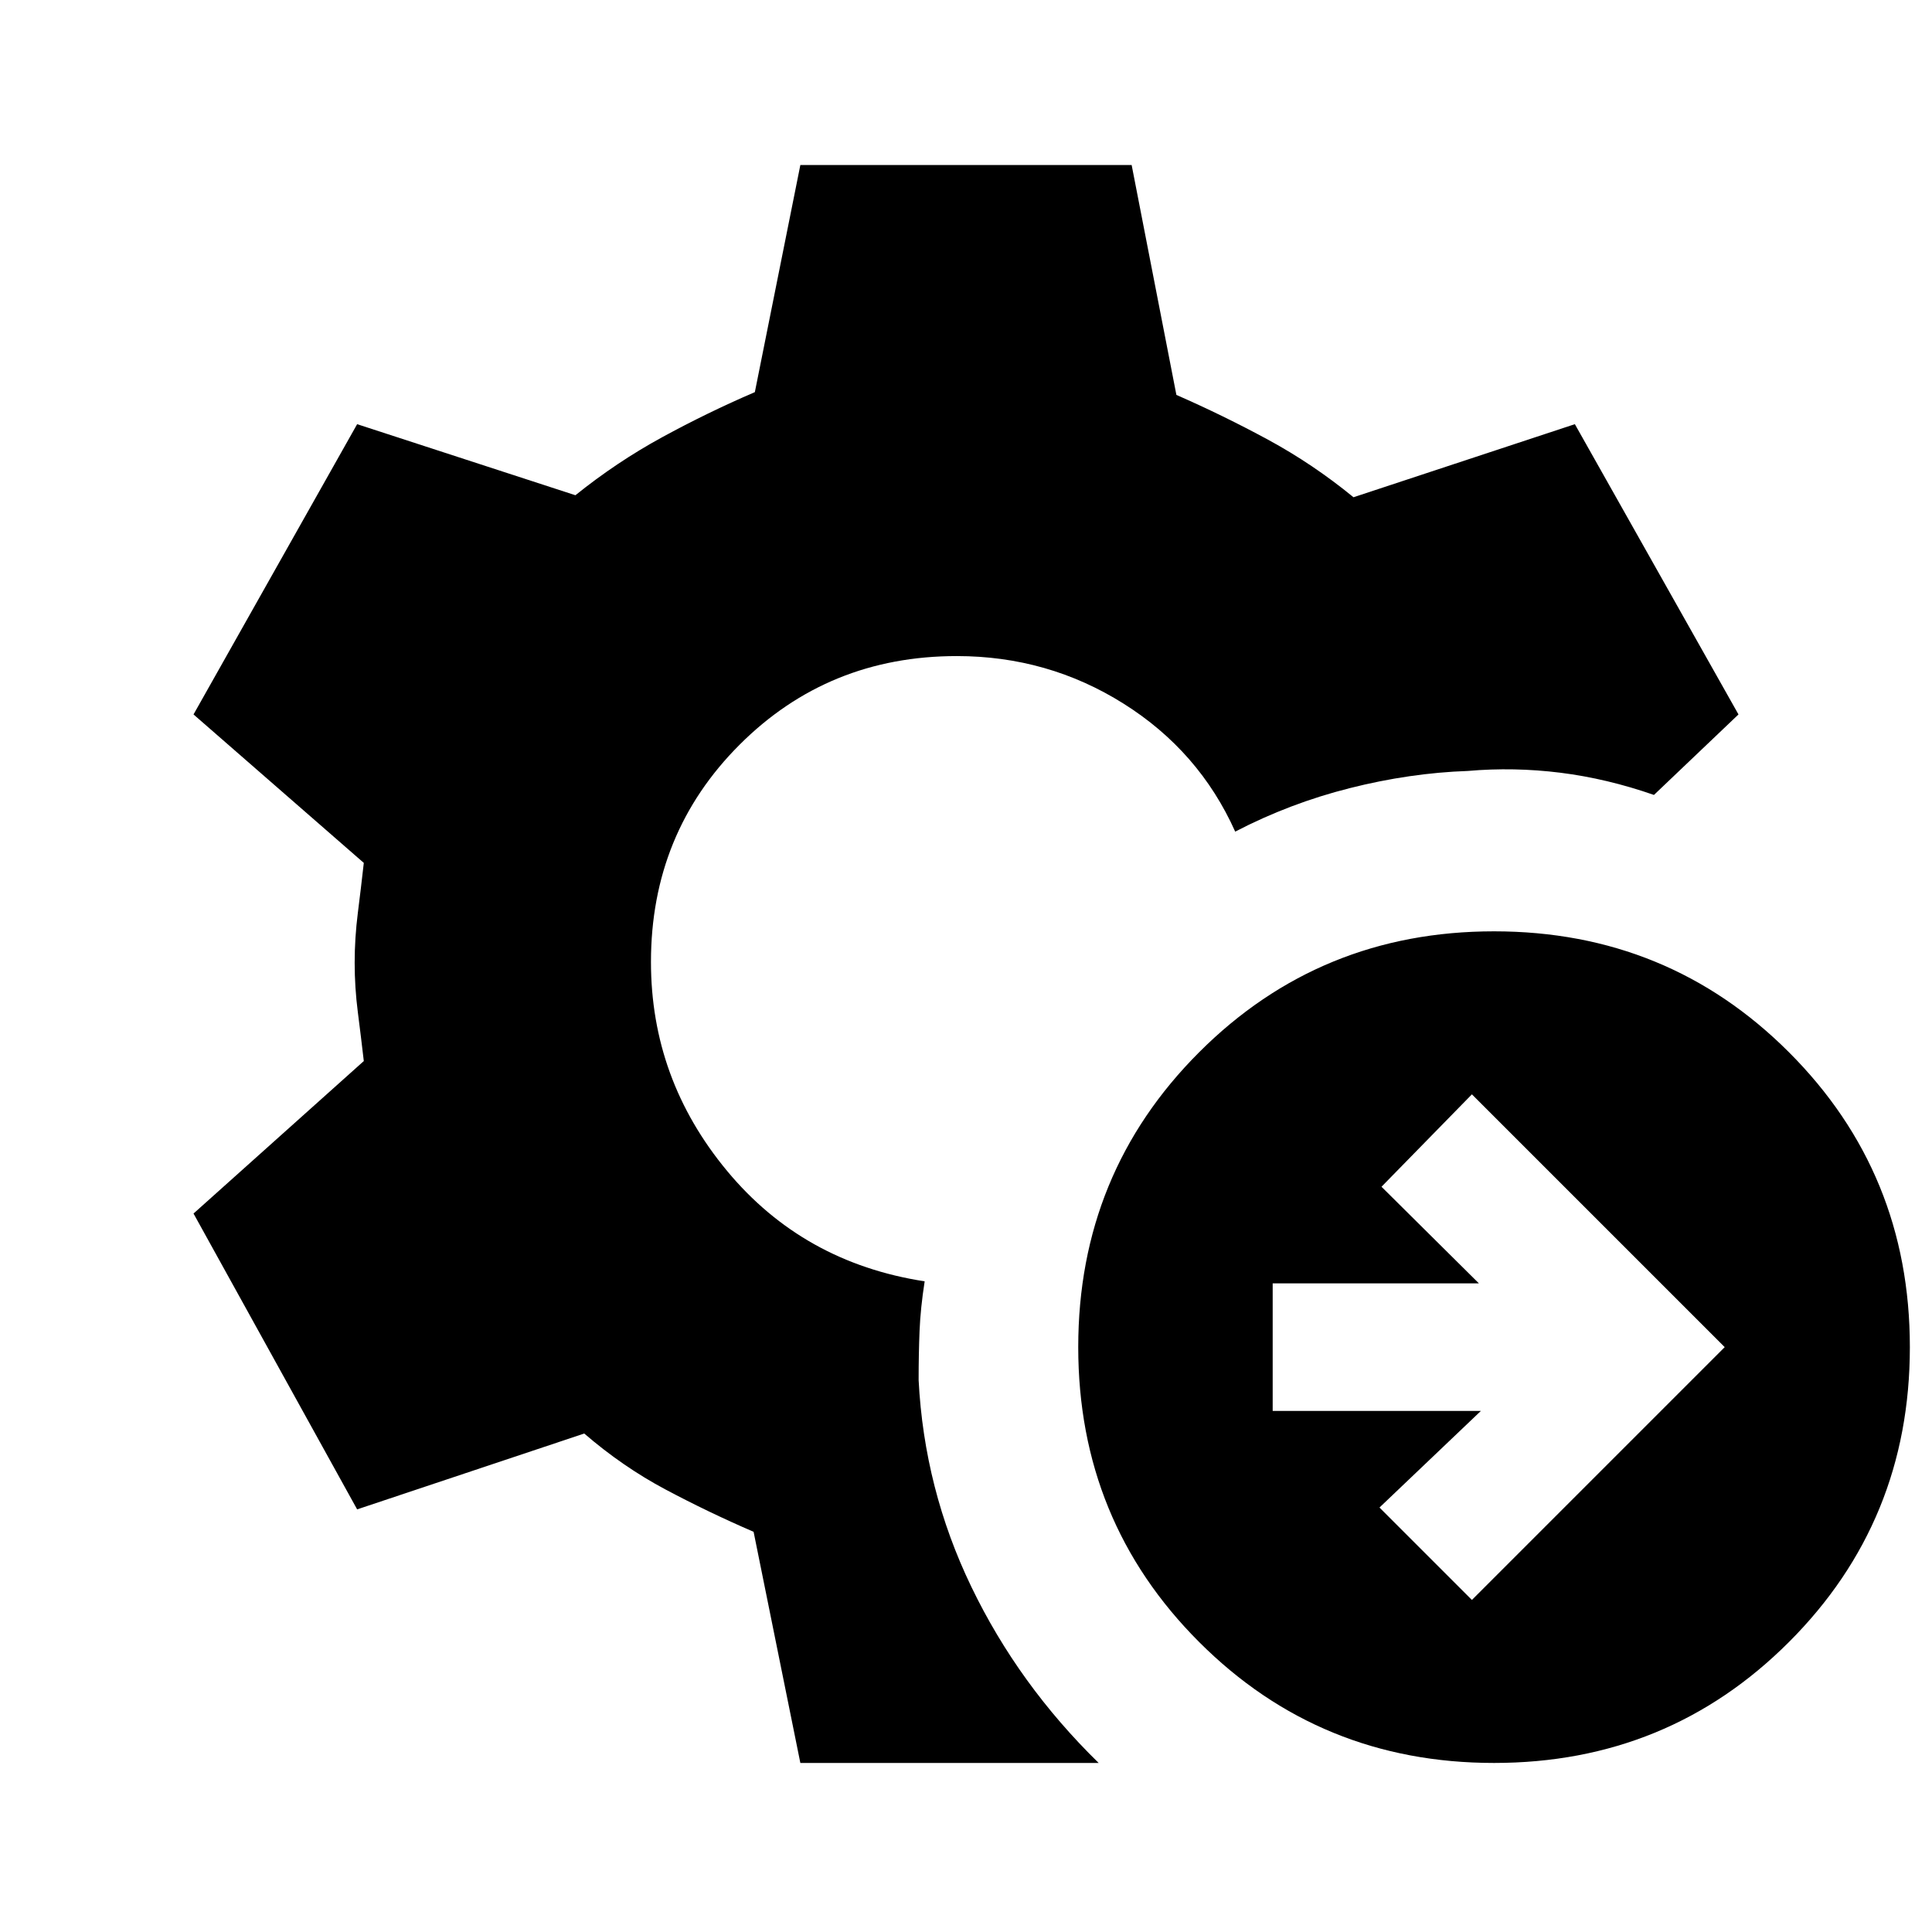 <svg xmlns="http://www.w3.org/2000/svg" height="20" viewBox="0 -960 960 960" width="20"><path d="M731.38-165 857-290.62 731.38-416.23l-44.92 45.92 48.39 48H632.39v63.39h103.46l-50.39 48L731.38-165Zm11 81q-86.46 0-146.53-60.08-60.08-60.07-60.08-146.54 0-86.46 60.08-146.53 60.07-60.08 146.53-60.08 86.47 0 146.54 60.08Q949-377.08 949-290.62q0 86.47-60.08 146.54Q828.85-84 742.38-84Zm-344.69 0-23.23-114.85q-22.61-9.77-43.84-21.07-21.23-11.31-40.31-27.77L177.46-210l-81.3-147 84.61-75.77q-1.38-11.92-2.96-24.23t-1.58-24.62q0-12.3 1.58-24.8t2.96-24.81L96.16-605l81.3-144.23 108.46 35.31q20.47-16.46 43-28.77 22.54-12.31 46.16-22.46L397.69-878h164.62l22.23 114.23q23.23 10.16 45.57 22.27 22.35 12.12 42.43 28.58l110-36.31L863.84-605l-42 40q-23.38-8.15-46.5-11.04-23.11-2.88-45.96-.88-28.84 1-58.69 8.54-29.85 7.53-56.92 21.61-17.93-40-55.5-63.61Q520.69-634 475.46-634q-63.92 0-107.96 44.04-44.04 44.04-44.04 107.96 0 58.23 37.81 103.81 37.81 45.57 98.19 54.88-2.07 13.23-2.54 24.66-.46 11.42-.46 24.42 2.77 54.08 26.19 102.69 23.43 48.62 63.27 87.54H397.69Z"/></svg>